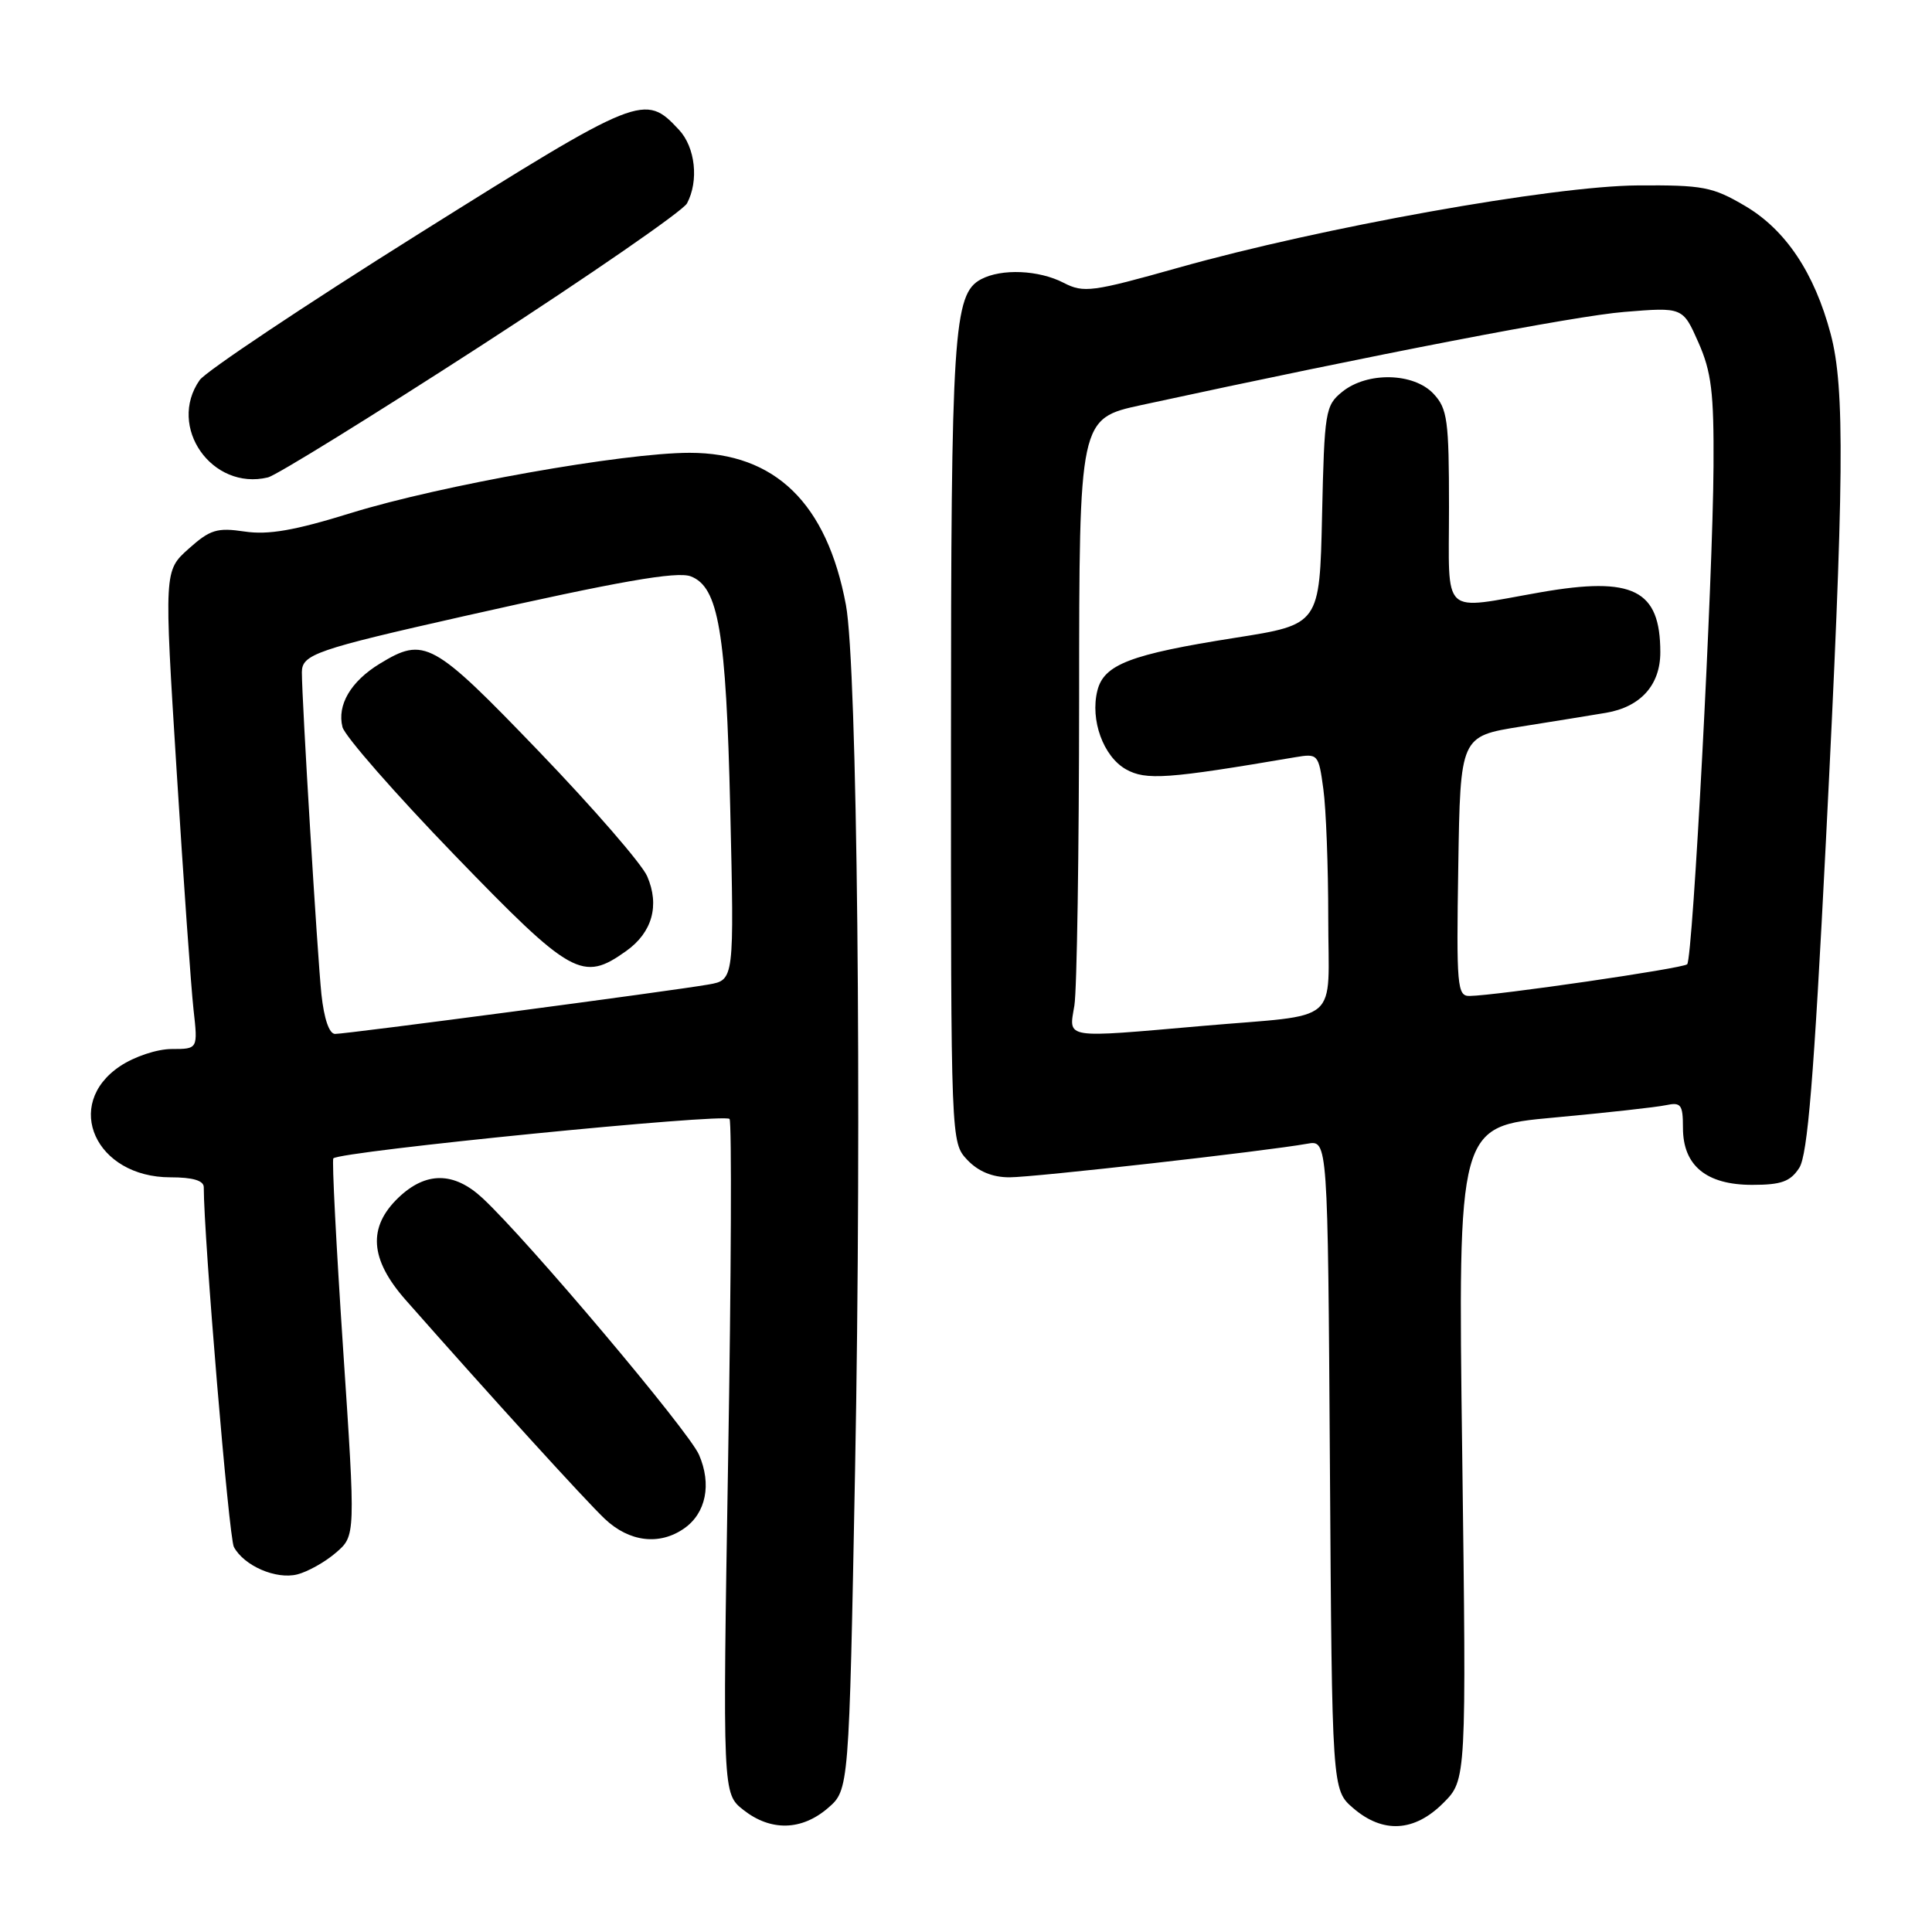 <?xml version="1.0" encoding="UTF-8" standalone="no"?>
<!DOCTYPE svg PUBLIC "-//W3C//DTD SVG 1.1//EN" "http://www.w3.org/Graphics/SVG/1.1/DTD/svg11.dtd" >
<svg xmlns="http://www.w3.org/2000/svg" xmlns:xlink="http://www.w3.org/1999/xlink" version="1.1" viewBox="0 0 256 256">
 <g >
 <path fill="currentColor"
d=" M 109.69 239.59 C 112.50 237.17 112.50 237.17 113.30 194.84 C 114.21 147.03 113.59 88.18 112.09 80.16 C 109.57 66.68 102.71 60.00 91.38 60.00 C 82.62 60.00 58.36 64.31 46.53 67.97 C 39.03 70.30 35.54 70.90 32.41 70.43 C 28.76 69.89 27.84 70.17 24.99 72.72 C 21.74 75.63 21.74 75.63 23.40 102.06 C 24.31 116.60 25.32 130.86 25.64 133.75 C 26.23 139.00 26.23 139.00 22.76 139.00 C 20.81 139.00 17.81 140.00 15.90 141.28 C 8.30 146.38 12.67 156.00 22.58 156.00 C 25.55 156.00 27.00 156.43 27.00 157.31 C 27.00 163.95 30.33 203.75 30.99 204.98 C 32.33 207.48 36.57 209.32 39.38 208.62 C 40.77 208.27 43.08 206.98 44.51 205.74 C 47.12 203.50 47.12 203.50 45.46 178.68 C 44.55 165.03 43.97 153.70 44.17 153.49 C 45.11 152.55 96.17 147.47 96.67 148.27 C 96.97 148.76 96.89 169.08 96.48 193.41 C 95.75 237.66 95.75 237.66 98.51 239.83 C 102.12 242.67 106.21 242.58 109.69 239.59 Z  M 191.23 238.92 C 194.31 235.85 194.31 235.85 193.75 192.55 C 193.18 149.25 193.18 149.25 205.84 148.09 C 212.80 147.45 219.51 146.71 220.75 146.44 C 222.74 146.02 223.00 146.36 223.00 149.44 C 223.00 154.45 226.09 157.00 232.17 157.00 C 236.03 157.00 237.23 156.57 238.41 154.75 C 239.52 153.03 240.35 142.86 241.94 111.50 C 244.37 63.52 244.48 51.40 242.57 44.24 C 240.42 36.15 236.60 30.44 231.22 27.28 C 226.92 24.75 225.65 24.51 217.00 24.57 C 205.74 24.64 175.05 30.14 156.15 35.47 C 144.72 38.69 143.59 38.84 140.95 37.48 C 137.65 35.77 132.70 35.56 129.98 37.01 C 126.34 38.96 126.01 44.02 126.01 98.44 C 126.00 151.37 126.00 151.37 128.17 153.69 C 129.62 155.22 131.49 156.00 133.75 156.00 C 137.02 156.00 167.62 152.55 173.22 151.55 C 175.94 151.06 175.94 151.06 176.22 194.12 C 176.50 237.17 176.50 237.17 179.31 239.59 C 183.25 242.98 187.41 242.74 191.23 238.92 Z  M 90.66 202.52 C 93.55 200.50 94.32 196.67 92.62 192.76 C 91.25 189.60 69.91 164.30 63.93 158.75 C 60.15 155.24 56.43 155.22 52.80 158.69 C 48.70 162.62 49.00 166.86 53.75 172.25 C 64.92 184.92 77.58 198.84 80.13 201.25 C 83.38 204.33 87.39 204.81 90.66 202.52 Z  M 63.78 45.78 C 78.23 36.42 90.49 27.95 91.03 26.95 C 92.62 23.97 92.14 19.53 89.97 17.20 C 85.43 12.33 84.91 12.54 55.43 31.02 C 40.30 40.51 27.26 49.22 26.46 50.36 C 22.12 56.55 28.09 65.05 35.50 63.26 C 36.60 63.00 49.32 55.13 63.78 45.78 Z  M 42.59 131.75 C 42.05 126.57 40.00 92.82 40.00 89.08 C 40.00 86.71 41.86 86.07 61.50 81.64 C 82.00 77.02 89.70 75.67 91.53 76.37 C 95.21 77.78 96.21 83.68 96.76 107.16 C 97.29 129.85 97.29 129.85 93.90 130.45 C 89.24 131.28 45.96 137.00 44.40 137.00 C 43.62 137.00 42.94 135.00 42.59 131.75 Z  M 82.98 126.01 C 86.42 123.56 87.43 119.98 85.76 116.12 C 85.07 114.50 78.62 107.07 71.43 99.59 C 57.31 84.91 56.25 84.33 50.31 87.95 C 46.48 90.29 44.64 93.42 45.38 96.34 C 45.68 97.53 52.35 105.15 60.21 113.28 C 75.75 129.35 77.18 130.15 82.98 126.01 Z  M 142.36 133.25 C 142.70 131.19 142.98 112.84 142.99 92.48 C 143.00 55.46 143.00 55.46 151.25 53.67 C 182.50 46.90 208.64 41.86 215.24 41.33 C 222.98 40.70 222.98 40.70 225.05 45.38 C 226.77 49.27 227.11 52.01 227.05 61.77 C 226.97 76.63 224.31 127.03 223.56 127.77 C 223.02 128.32 198.34 131.91 194.73 131.97 C 193.09 132.00 192.97 130.71 193.23 114.78 C 193.50 97.56 193.50 97.56 201.50 96.28 C 205.90 95.58 210.99 94.76 212.81 94.45 C 217.39 93.67 220.00 90.77 220.00 86.43 C 220.00 78.14 216.41 76.34 204.14 78.48 C 190.77 80.82 192.00 81.96 192.00 67.19 C 192.00 55.68 191.79 54.15 189.96 52.19 C 187.34 49.37 181.18 49.23 177.86 51.91 C 175.61 53.73 175.49 54.48 175.18 68.29 C 174.86 82.75 174.86 82.75 163.68 84.51 C 149.78 86.70 146.28 88.04 145.41 91.50 C 144.43 95.40 146.20 100.25 149.20 101.94 C 151.85 103.42 154.67 103.22 171.60 100.34 C 174.64 99.83 174.72 99.91 175.35 104.55 C 175.71 107.15 176.00 114.83 176.00 121.62 C 176.00 136.03 177.98 134.32 159.34 135.94 C 140.76 137.56 141.62 137.70 142.36 133.25 Z "/>
</g>
</svg>
